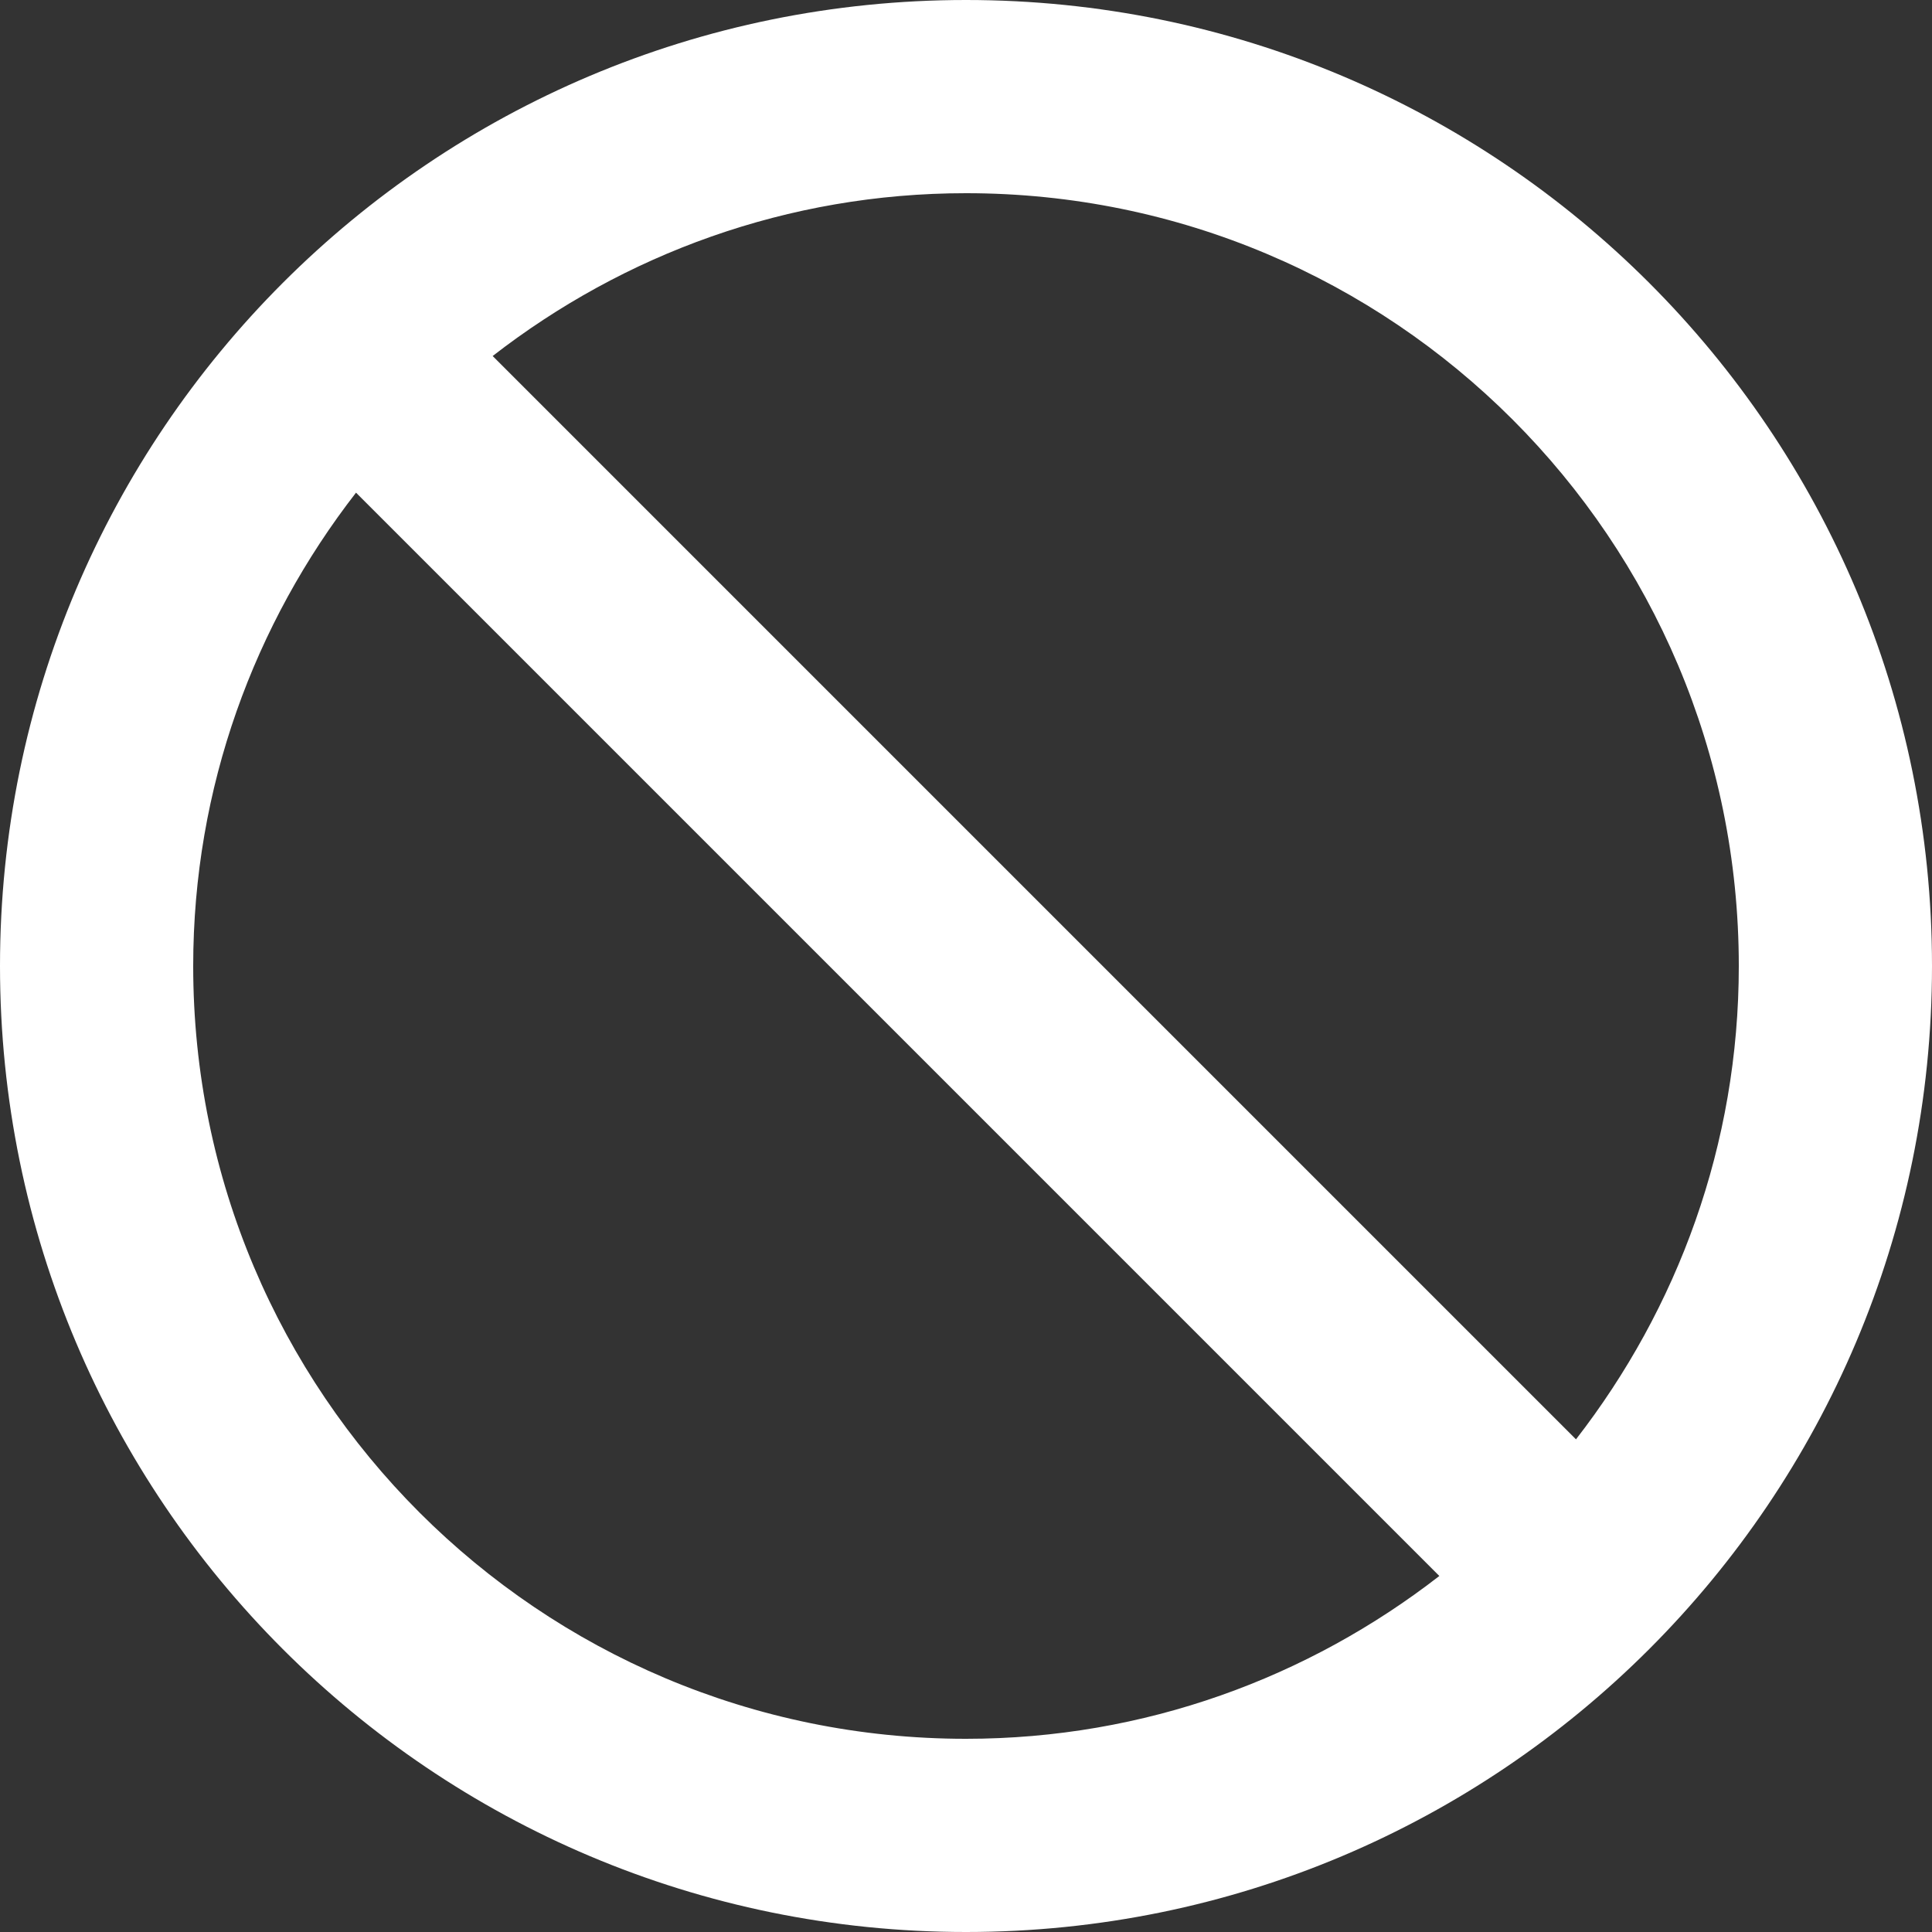 <svg width="11" height="11" viewBox="0 0 11 11" fill="none" xmlns="http://www.w3.org/2000/svg">
    <rect x="0" y="0" width="11" height="11" fill="#333333" stroke="none"/>
    <path d="M5.5 0C2.461 0 0 2.461 0 5.5C0 8.539 2.461 11 5.5 11C8.539 11 11 8.539 11 5.5C11 2.461 8.539 0 5.5 0ZM5.5 9.9C3.069 9.9 1.1 7.931 1.1 5.5C1.1 4.482 1.449 3.55 2.027 2.805L8.195 8.973C7.45 9.551 6.518 9.9 5.5 9.9ZM8.973 8.195L2.805 2.027C3.55 1.449 4.482 1.1 5.5 1.1C7.931 1.1 9.9 3.069 9.9 5.5C9.9 6.518 9.551 7.45 8.973 8.195Z" fill="#ffffff"/>
</svg>
